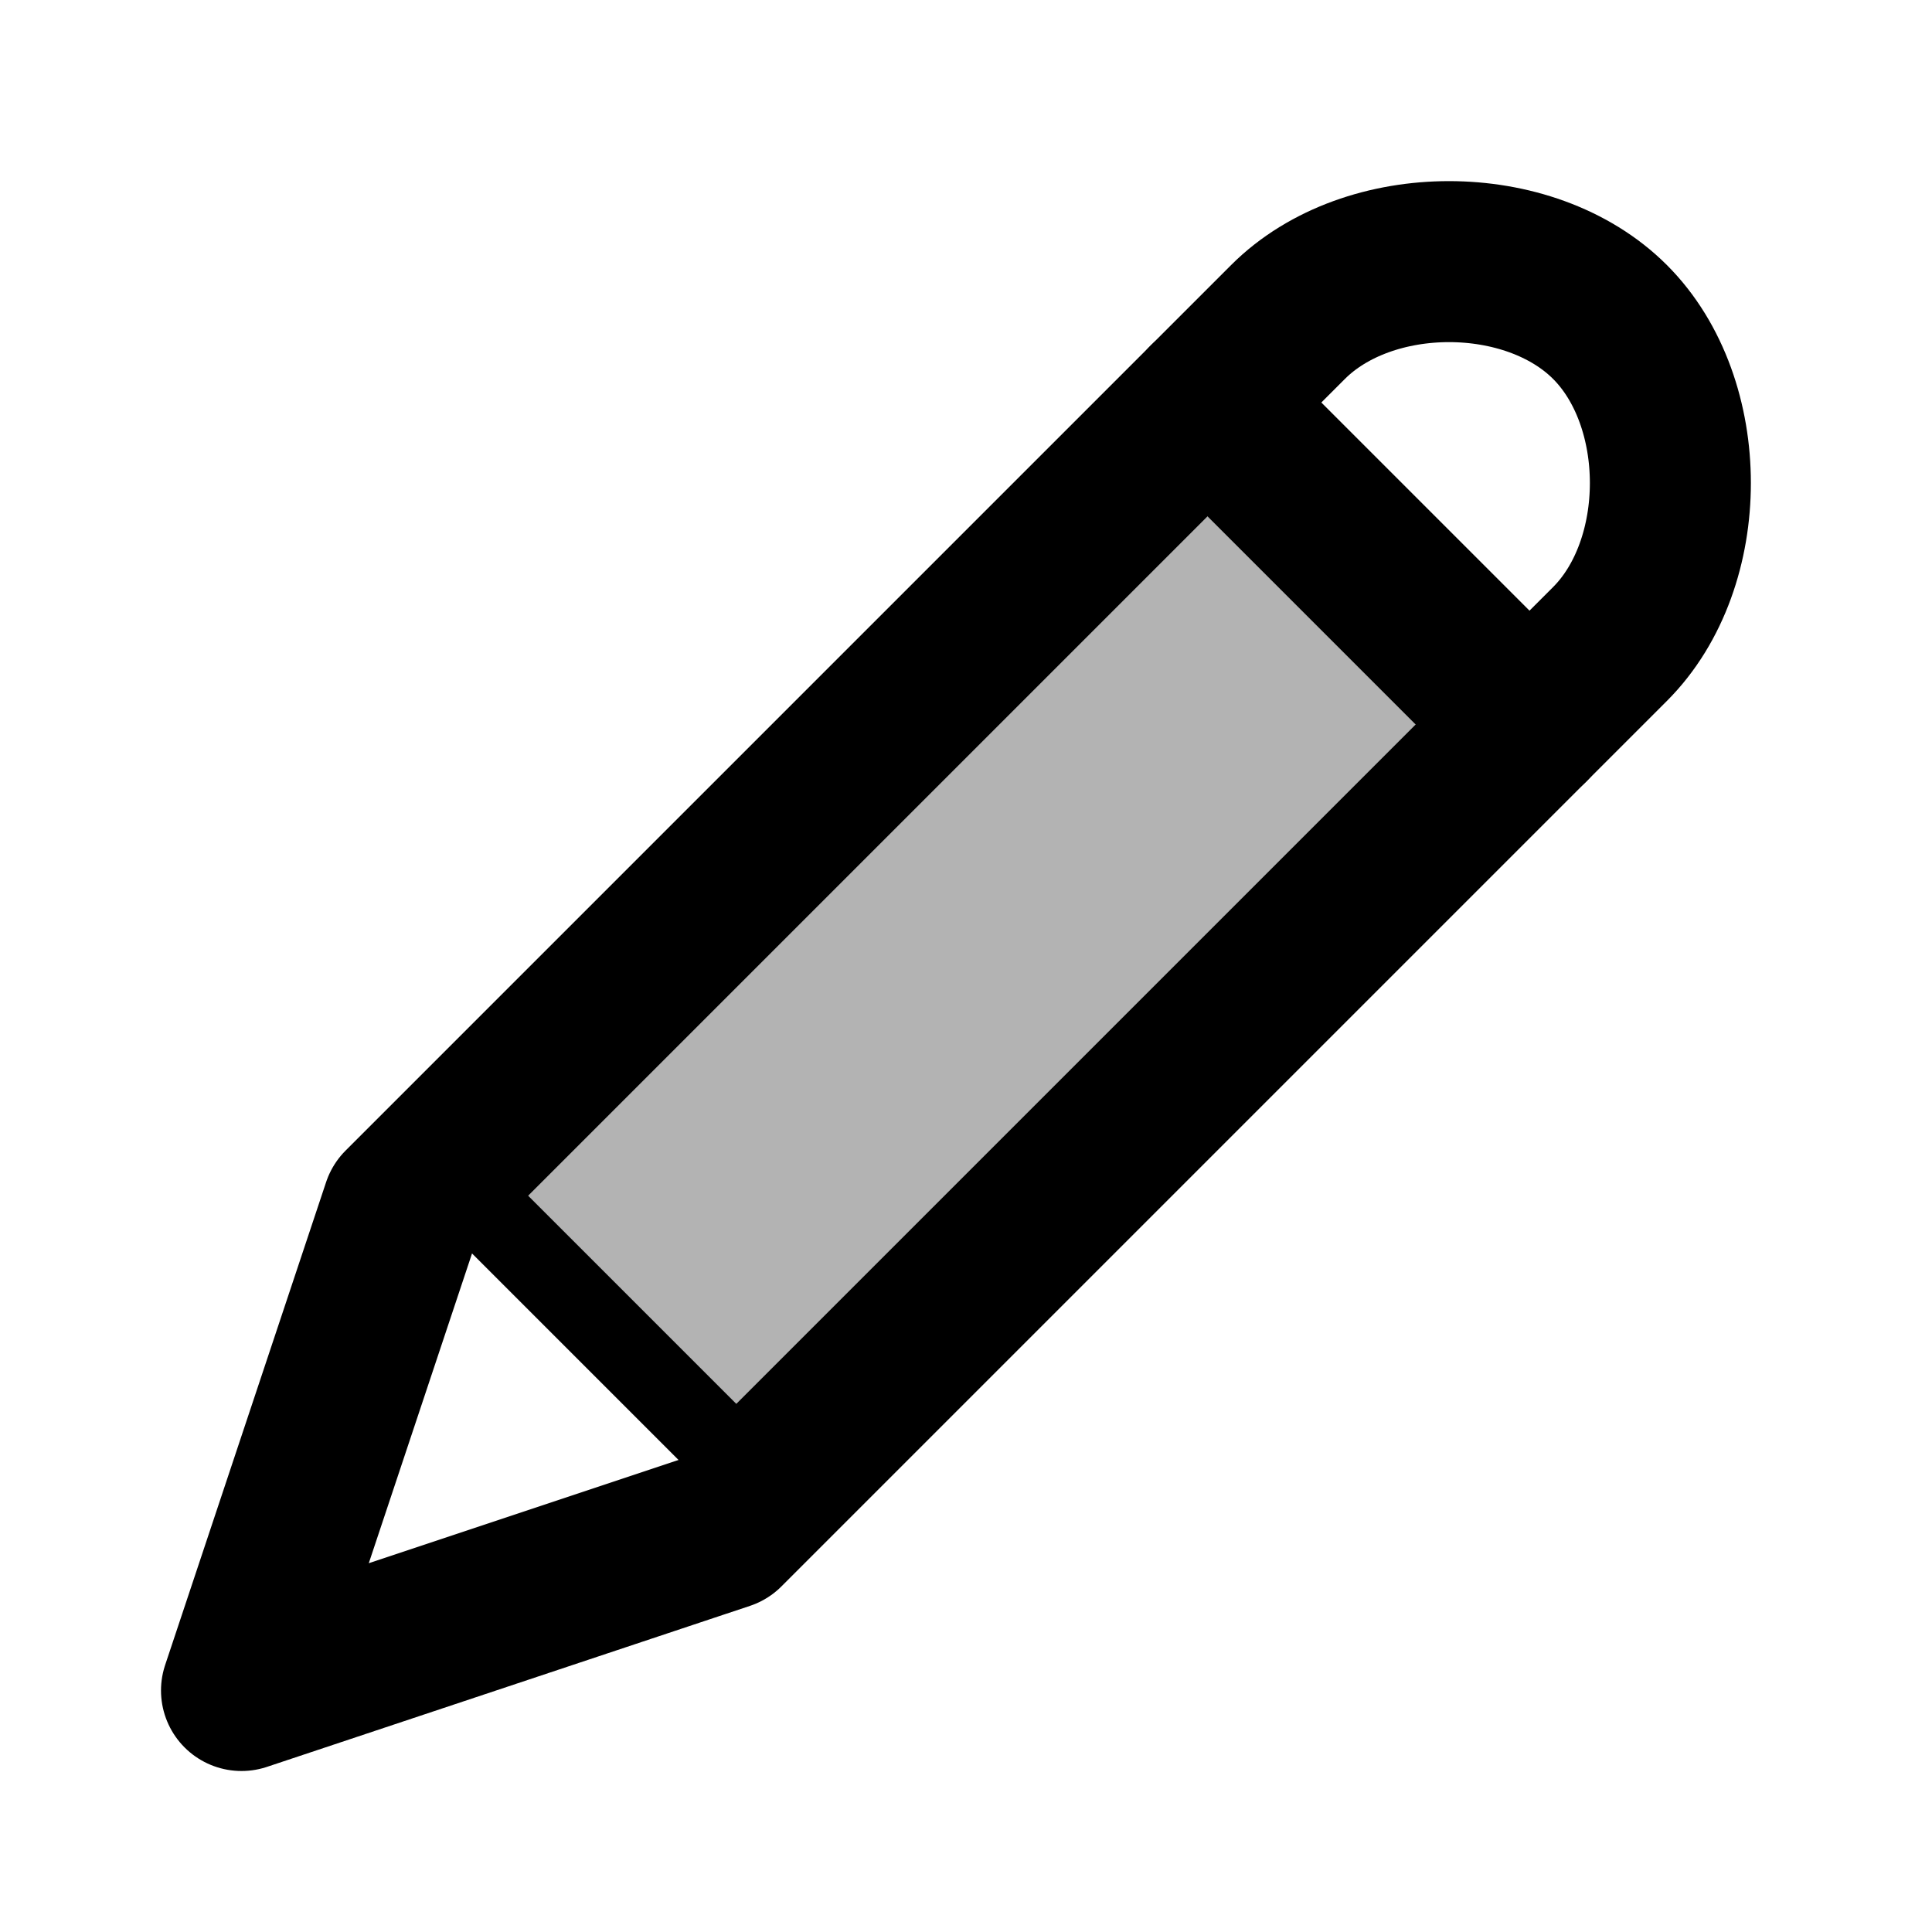 <svg xmlns="http://www.w3.org/2000/svg" xmlns:xlink="http://www.w3.org/1999/xlink" aria-hidden="true" role="img" class="iconify iconify--line-md" width="1em" height="1em" preserveAspectRatio="xMidYMid meet" viewBox="0 0 24 24" data-icon="line-md:pencil-twotone-alt"><g fill="none"><path fill="currentColor" fill-opacity=".3" d="M9 18L18 9L15 6L6 15L9 18Z" class="il-md-fill il-md-duration-0 il-md-delay-4"></path><path stroke="currentColor" stroke-linecap="round" stroke-linejoin="round" stroke-width="2" d="M3 21L5 15L16 4C17 3 19 3 20 4C21 5 21 7 20 8L9 19L3 21" class="il-md-length-70 il-md-duration-4 il-md-delay-0"></path><path stroke="currentColor" stroke-linecap="round" stroke-width="2" d="M15 5L19 9" class="il-md-length-15 il-md-duration-2 il-md-delay-2"></path><path stroke="currentColor" stroke-linecap="round" d="M6 15L9 18" class="il-md-length-15 il-md-duration-2 il-md-delay-2"></path></g></svg>
